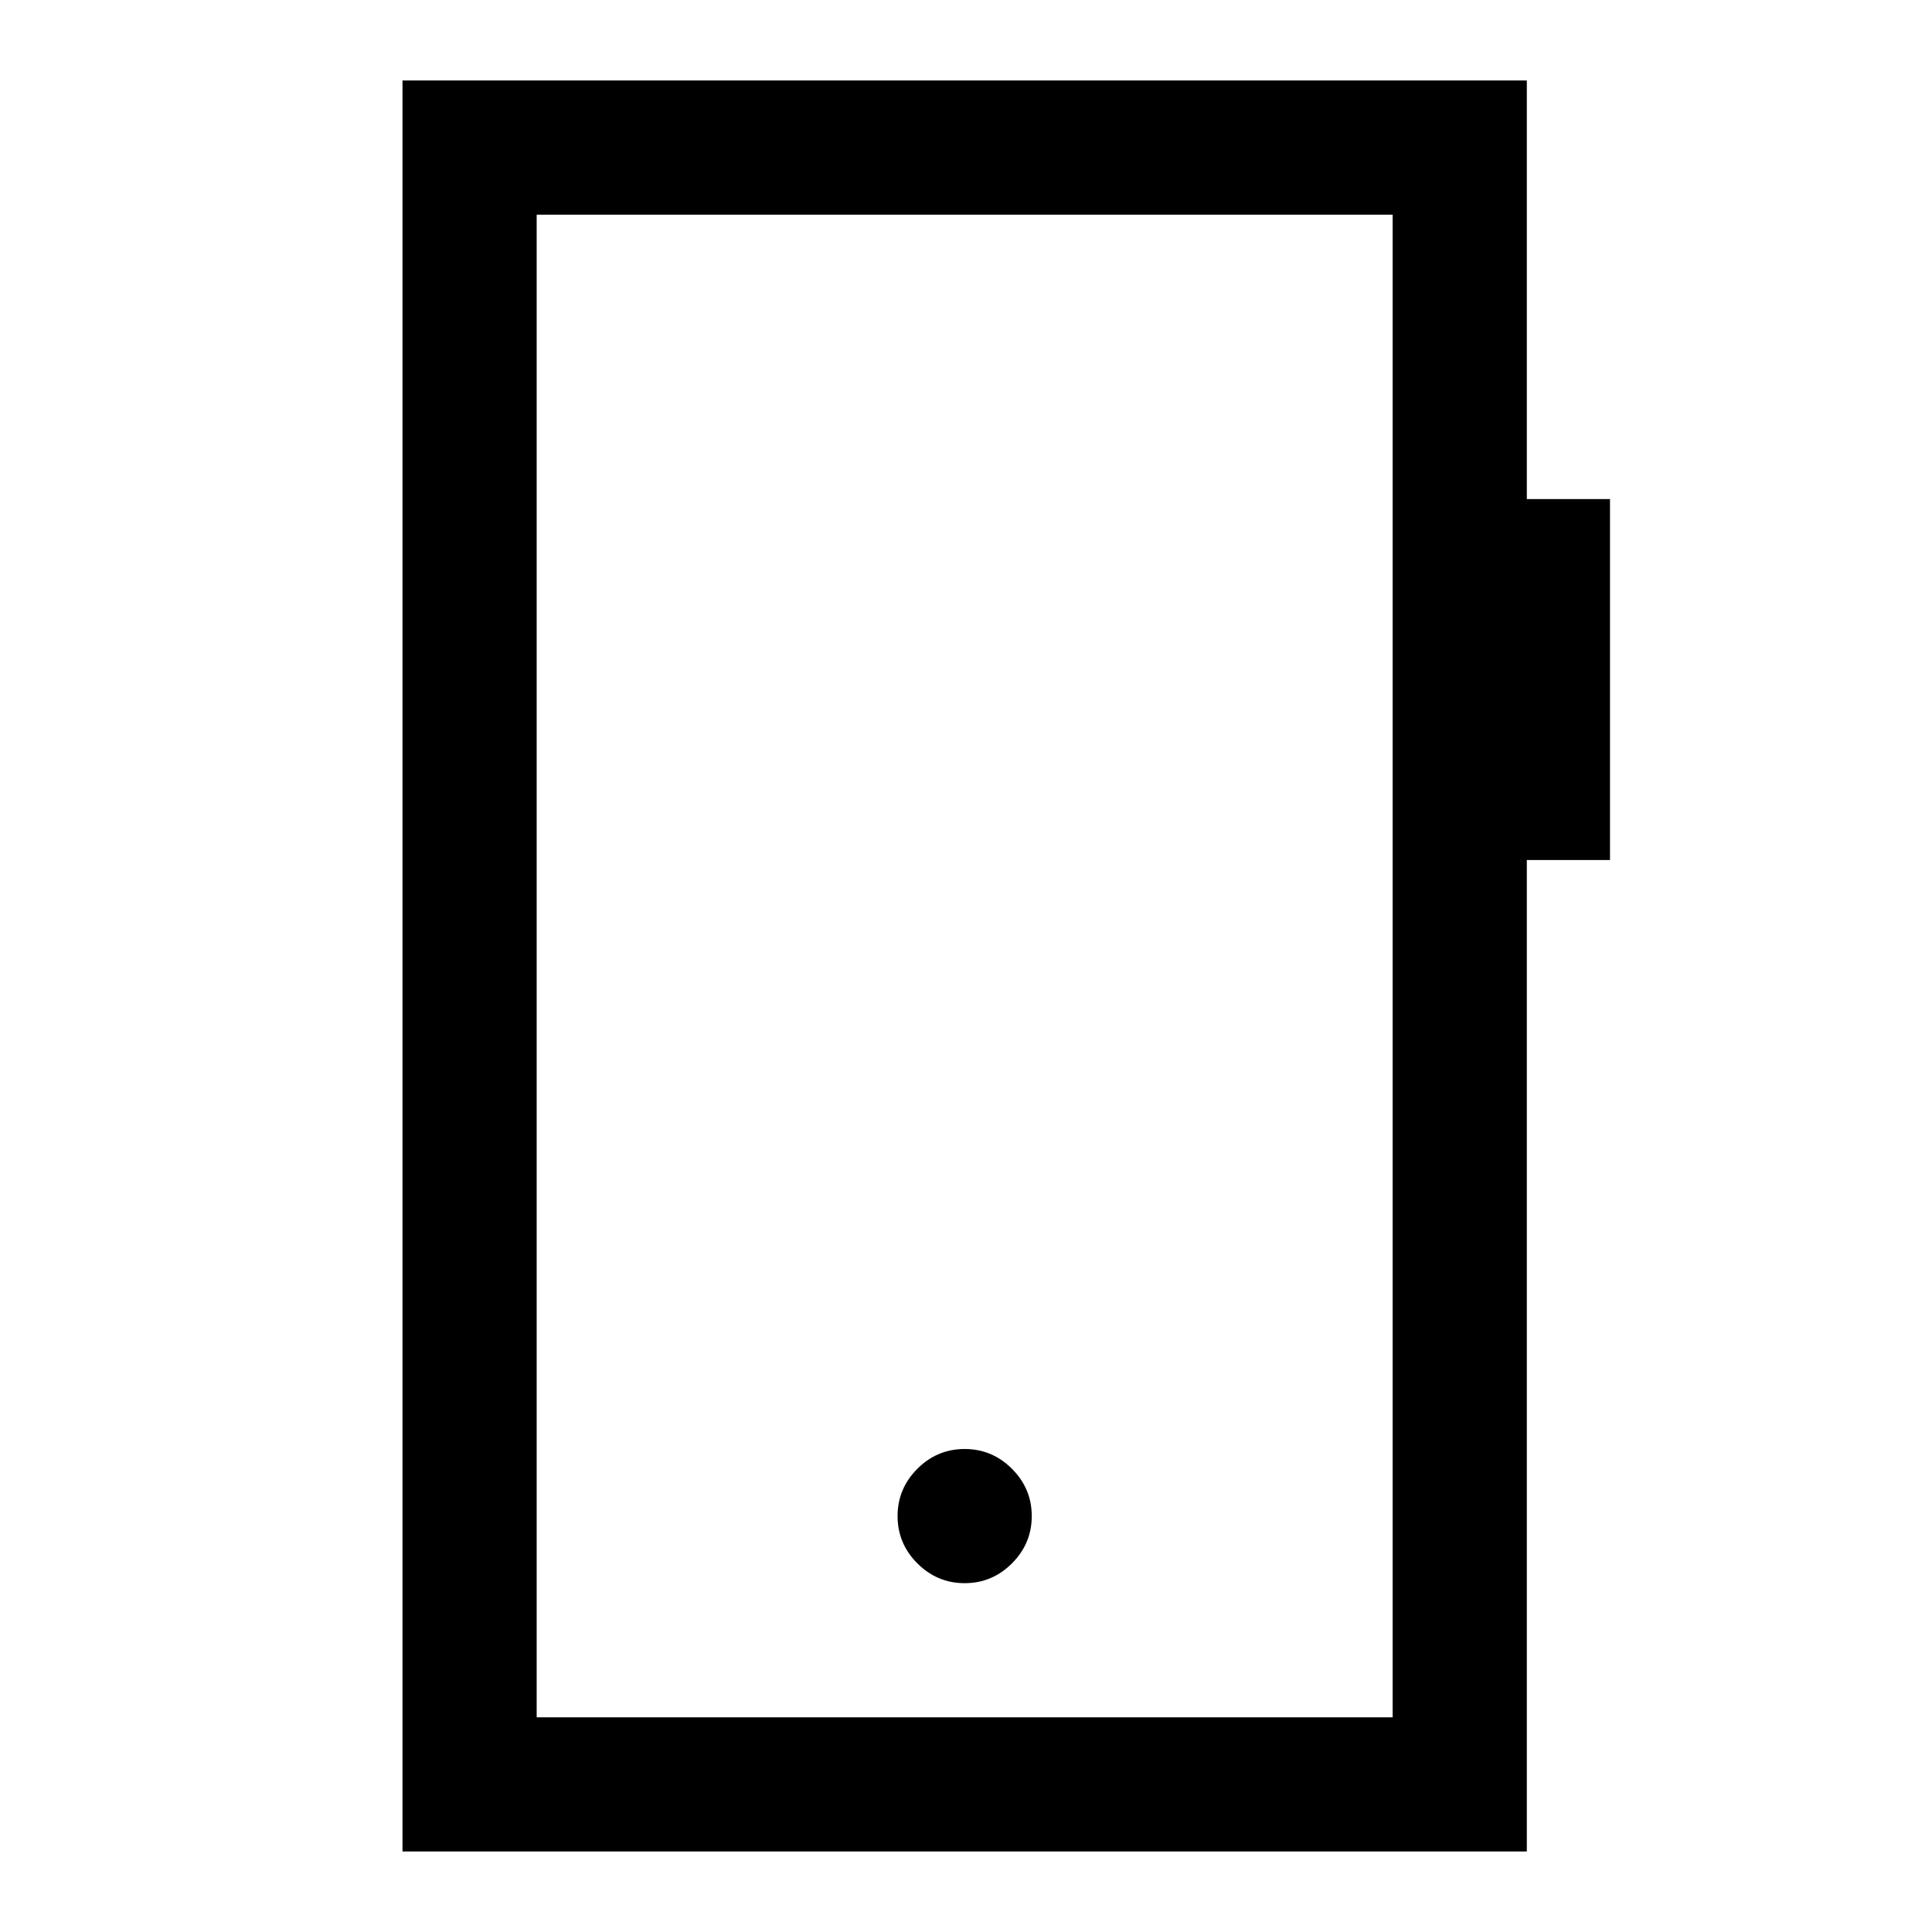 <svg xmlns="http://www.w3.org/2000/svg" height="40" viewBox="0 -960 960 960" width="40"><path d="M479.33-173.33q13.67 0 23.5-9.84 9.84-9.83 9.84-23.5 0-13.66-9.84-23.5Q493-240 479.33-240q-13.66 0-23.5 9.83-9.83 9.84-9.83 23.5 0 13.67 9.83 23.5 9.84 9.84 23.5 9.84ZM200-40v-880h558.67v208H800v179.33h-41.33V-40H200Zm66.67-66.67H692v-746.66H266.67v746.66Zm0 0v-746.66 746.66Z"/></svg>